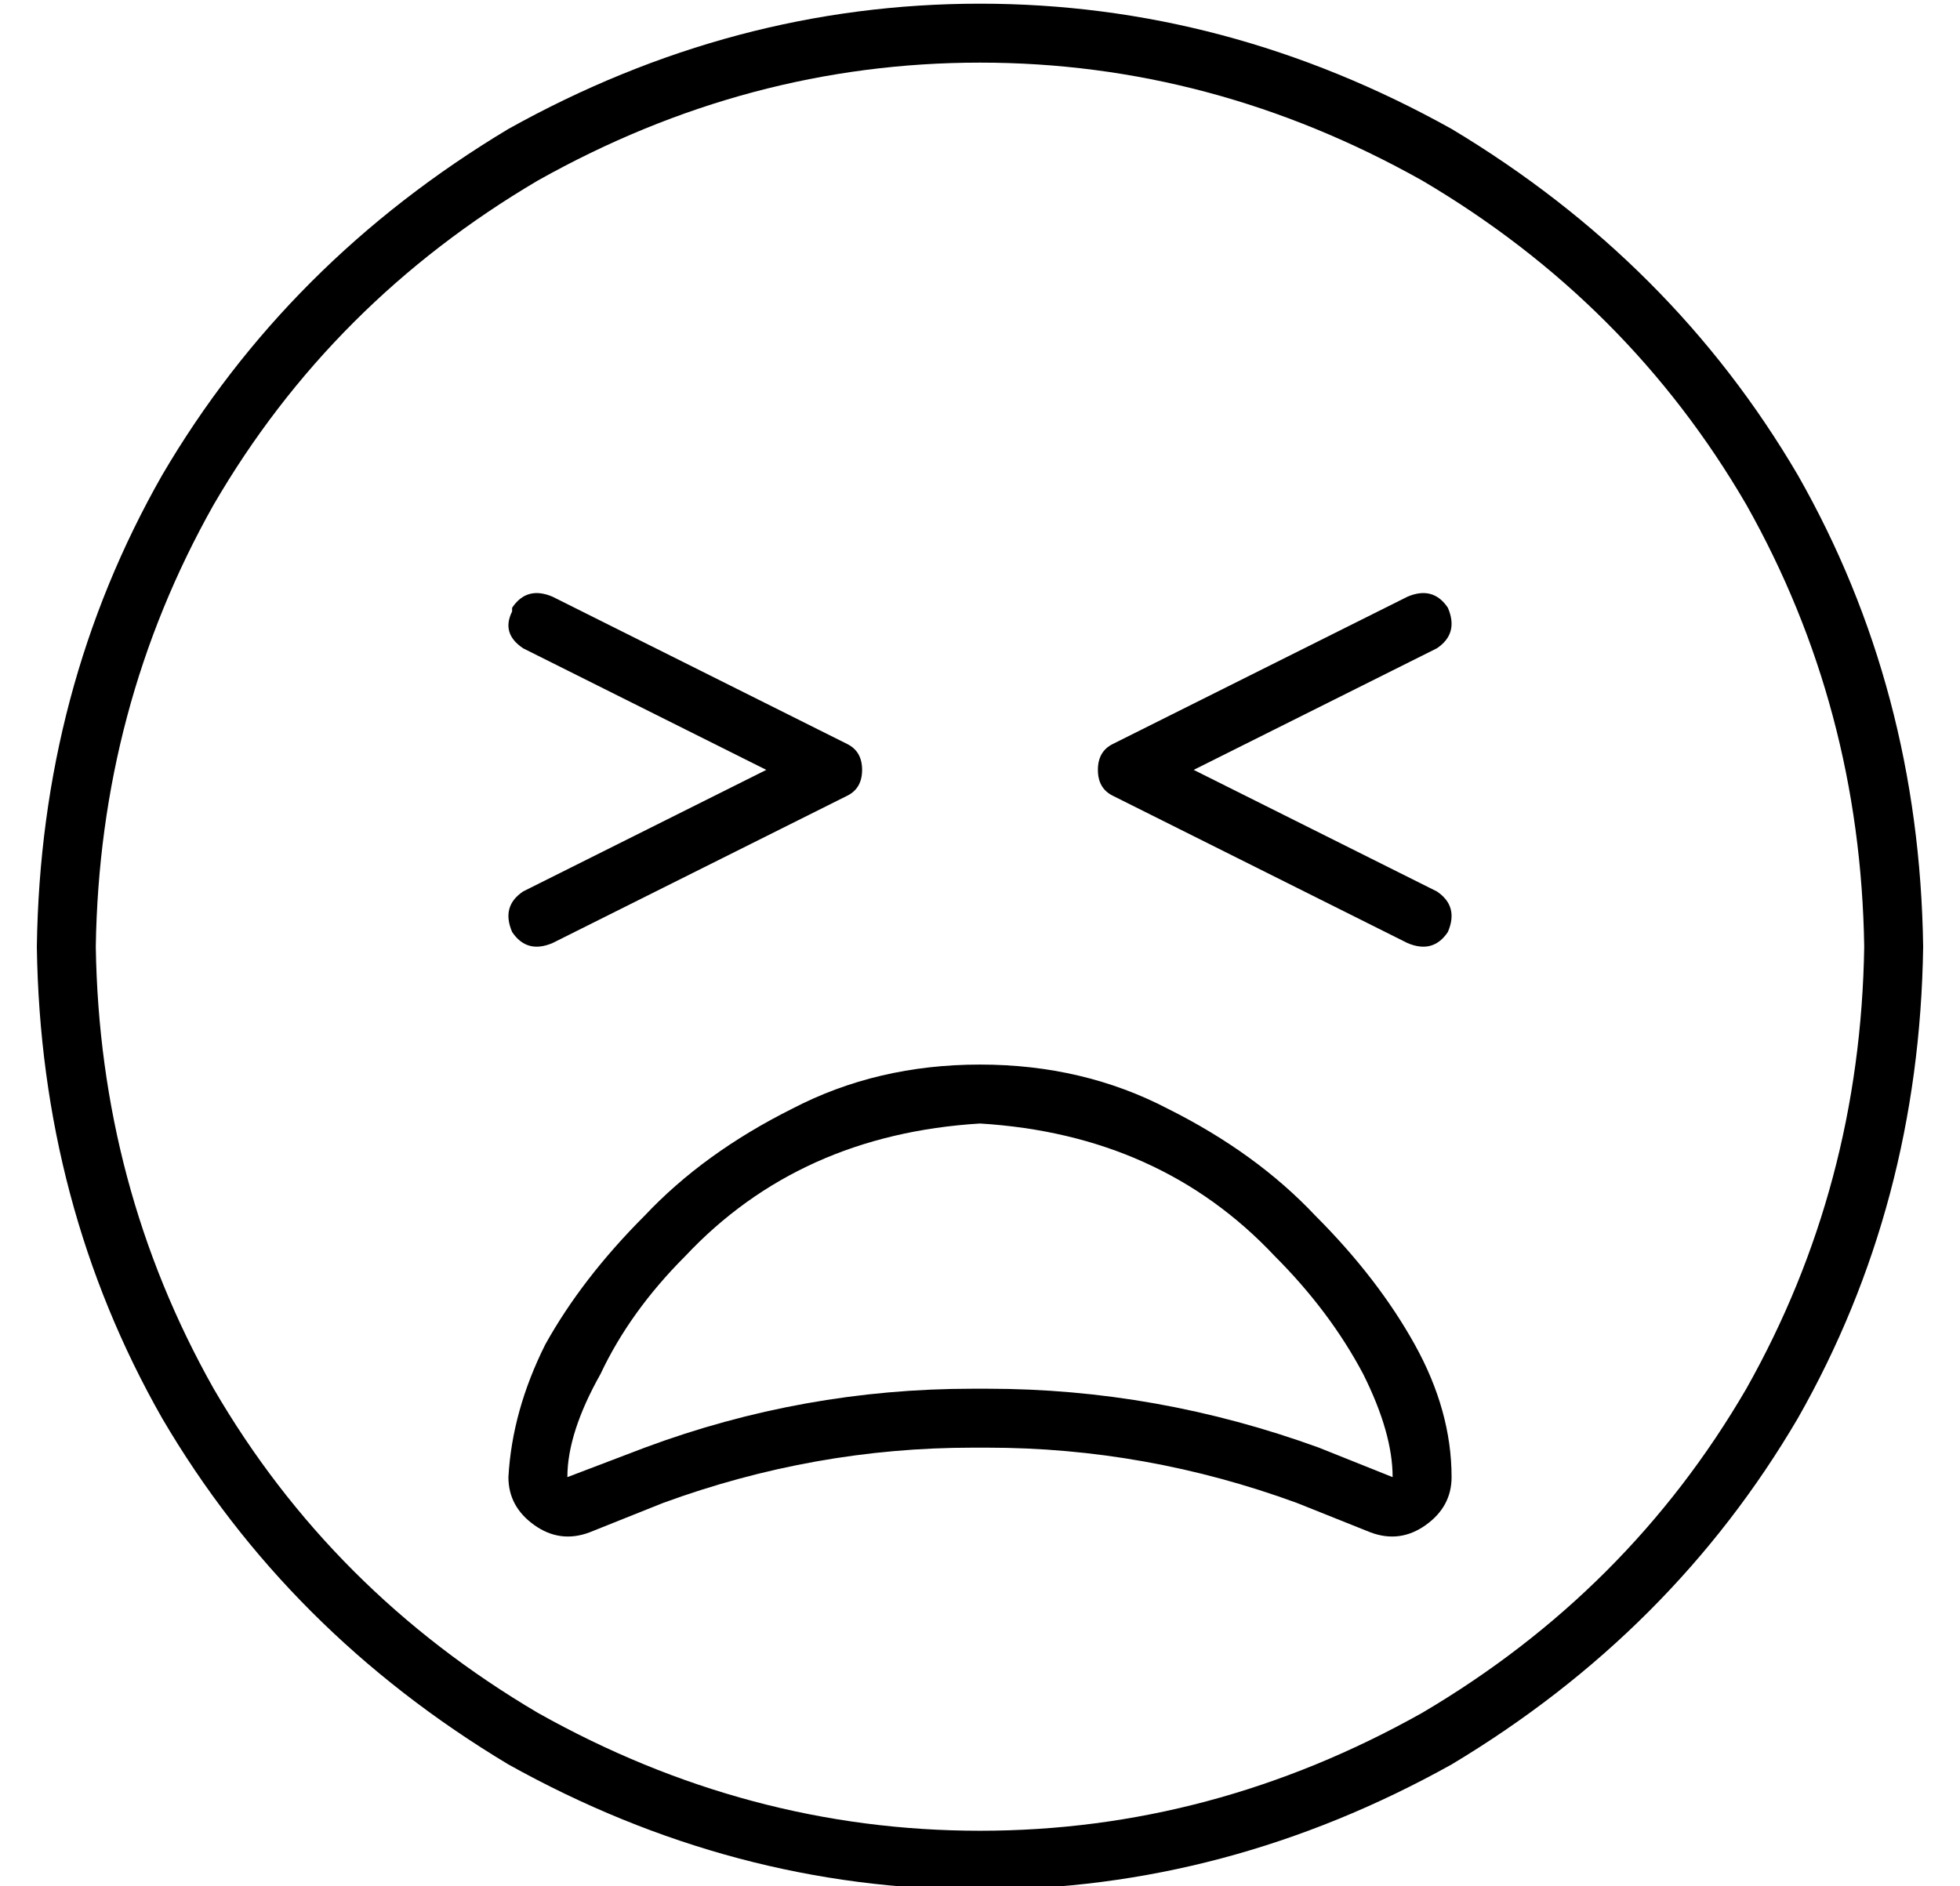 <?xml version="1.0" standalone="no"?>
<!DOCTYPE svg PUBLIC "-//W3C//DTD SVG 1.1//EN" "http://www.w3.org/Graphics/SVG/1.1/DTD/svg11.dtd" >
<svg xmlns="http://www.w3.org/2000/svg" xmlns:xlink="http://www.w3.org/1999/xlink" version="1.1" viewBox="-10 -40 532 512">
   <path fill="currentColor"
d="M496 217q-1 -65 -32 -120v0v0q-32 -55 -88 -88q-57 -32 -120 -32t-120 32q-56 33 -88 88q-31 55 -32 120q1 65 32 120q32 55 88 88q57 32 120 32t120 -32q56 -33 88 -88q31 -55 32 -120v0zM0 217q1 -70 34 -128v0v0q34 -58 94 -94q61 -34 128 -34t128 34q60 36 94 94
q33 58 34 128q-1 70 -34 128q-34 58 -94 94q-61 34 -128 34t-128 -34q-60 -36 -94 -94q-33 -58 -34 -128v0zM176 301q-15 15 -23 32q-9 16 -9 28l21 -8v0q43 -16 89 -16h4v0q46 0 90 16l20 8v0q0 -12 -8 -28q-9 -17 -24 -32q-31 -33 -80 -36q-49 3 -80 36v0zM256 249
q28 0 51 12v0v0q24 12 40 29q17 17 27 35t10 36q0 8 -7 13t-15 2l-20 -8v0q-41 -15 -84 -15h-4v0q-43 0 -84 15l-20 8v0q-8 3 -15 -2t-7 -13q1 -18 10 -36q10 -18 27 -35q16 -17 40 -29q23 -12 51 -12v0zM129 125q4 -6 11 -3l80 40v0q4 2 4 7t-4 7l-80 40v0q-7 3 -11 -3
q-3 -7 3 -11l66 -33v0l-66 -33v0q-6 -4 -3 -10v-1zM372 122q7 -3 11 3q3 7 -3 11l-66 33v0l66 33v0q6 4 3 11q-4 6 -11 3l-80 -40v0q-4 -2 -4 -7t4 -7l80 -40v0z" />
</svg>
